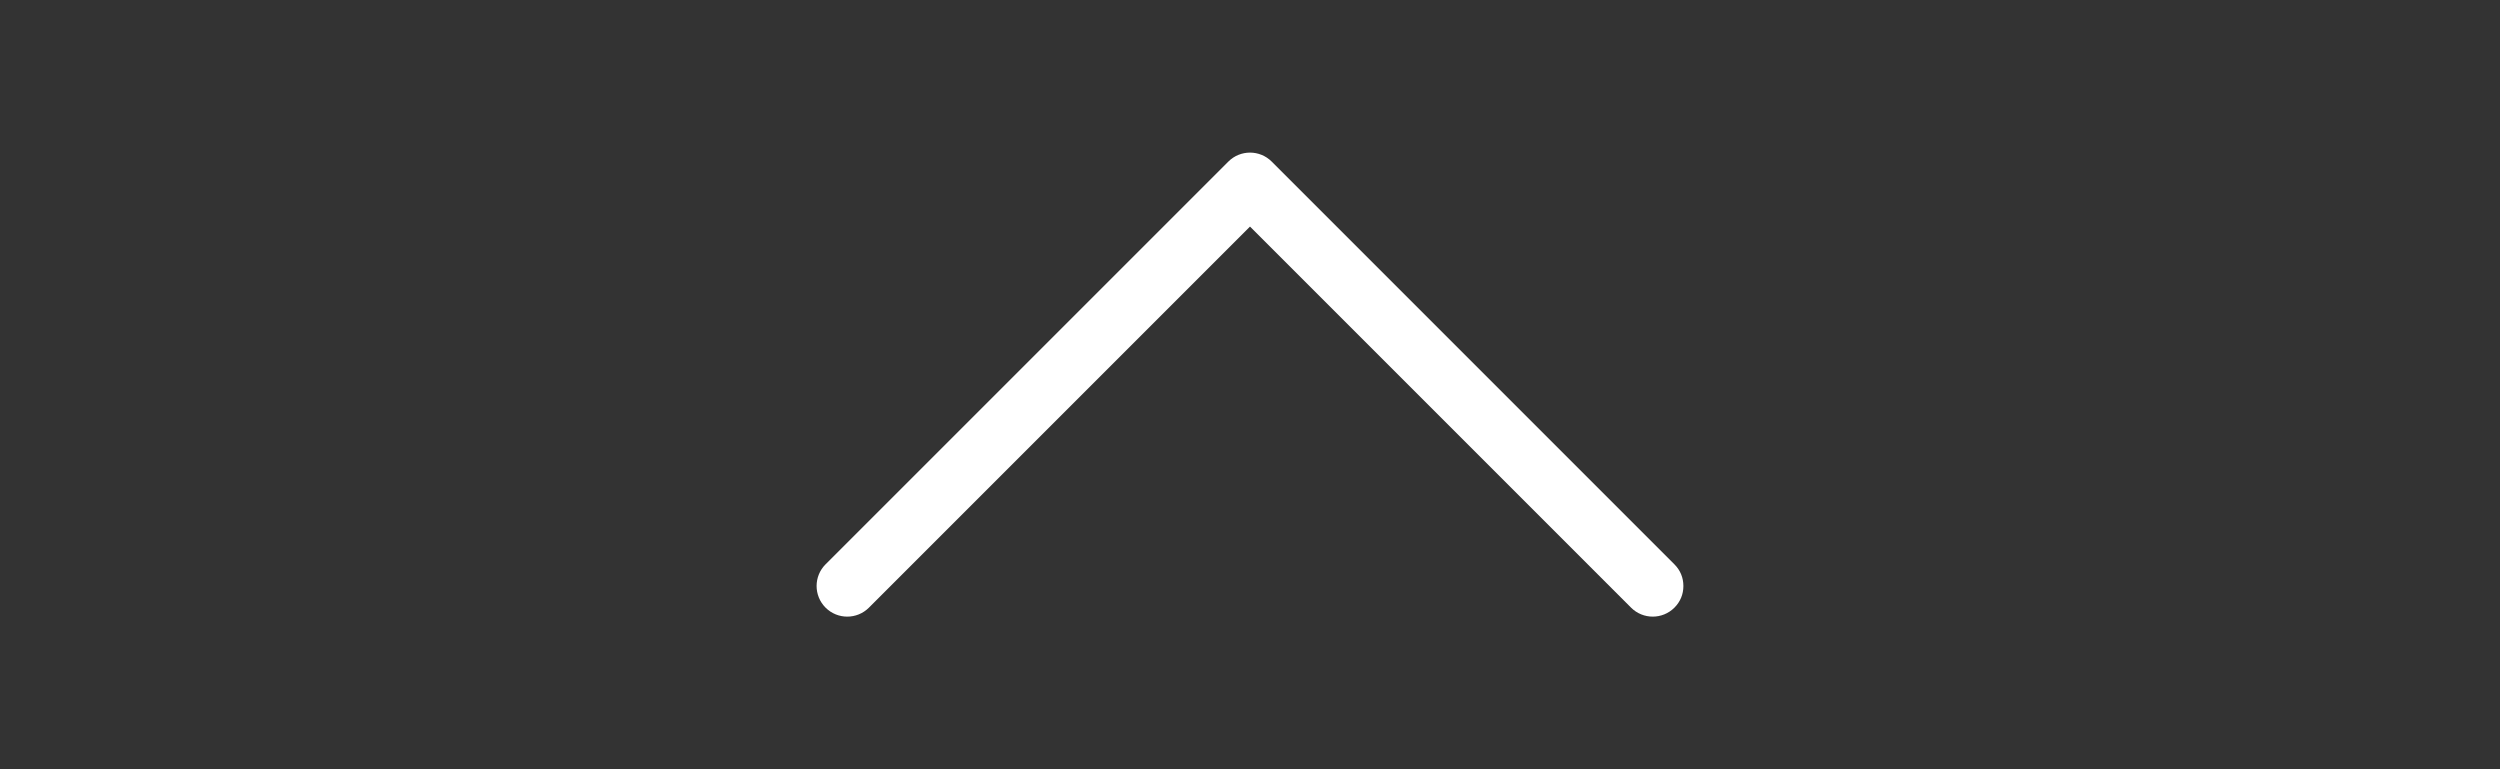 <?xml version="1.0" encoding="utf-8"?>
<!-- Generator: Adobe Illustrator 23.1.0, SVG Export Plug-In . SVG Version: 6.00 Build 0)  -->
<svg version="1.1" id="레이어_1" xmlns="http://www.w3.org/2000/svg" xmlns:xlink="http://www.w3.org/1999/xlink" x="0px"
	 y="0px" viewBox="0 0 65 20" style="enable-background:new 0 0 65 20;" xml:space="preserve">
<rect x="0" y="0" width="65" height="20" fill="#333333" stroke="none"/>
<style type="text/css">
	.st0{fill:#FFFFFF;}
</style>
<g>
	<path class="st0" d="M43.535,14.673c0.155,0.155,0.233,0.349,0.233,0.563s-0.078,0.407-0.233,0.563
		c-0.311,0.311-0.816,0.311-1.127,0L32.5,5.891l-9.908,9.908c-0.311,0.311-0.816,0.311-1.127,0c-0.311-0.311-0.311-0.816,0-1.127
		L31.937,4.201c0.311-0.311,0.816-0.311,1.127,0L43.535,14.673z"/>
</g>
</svg>
